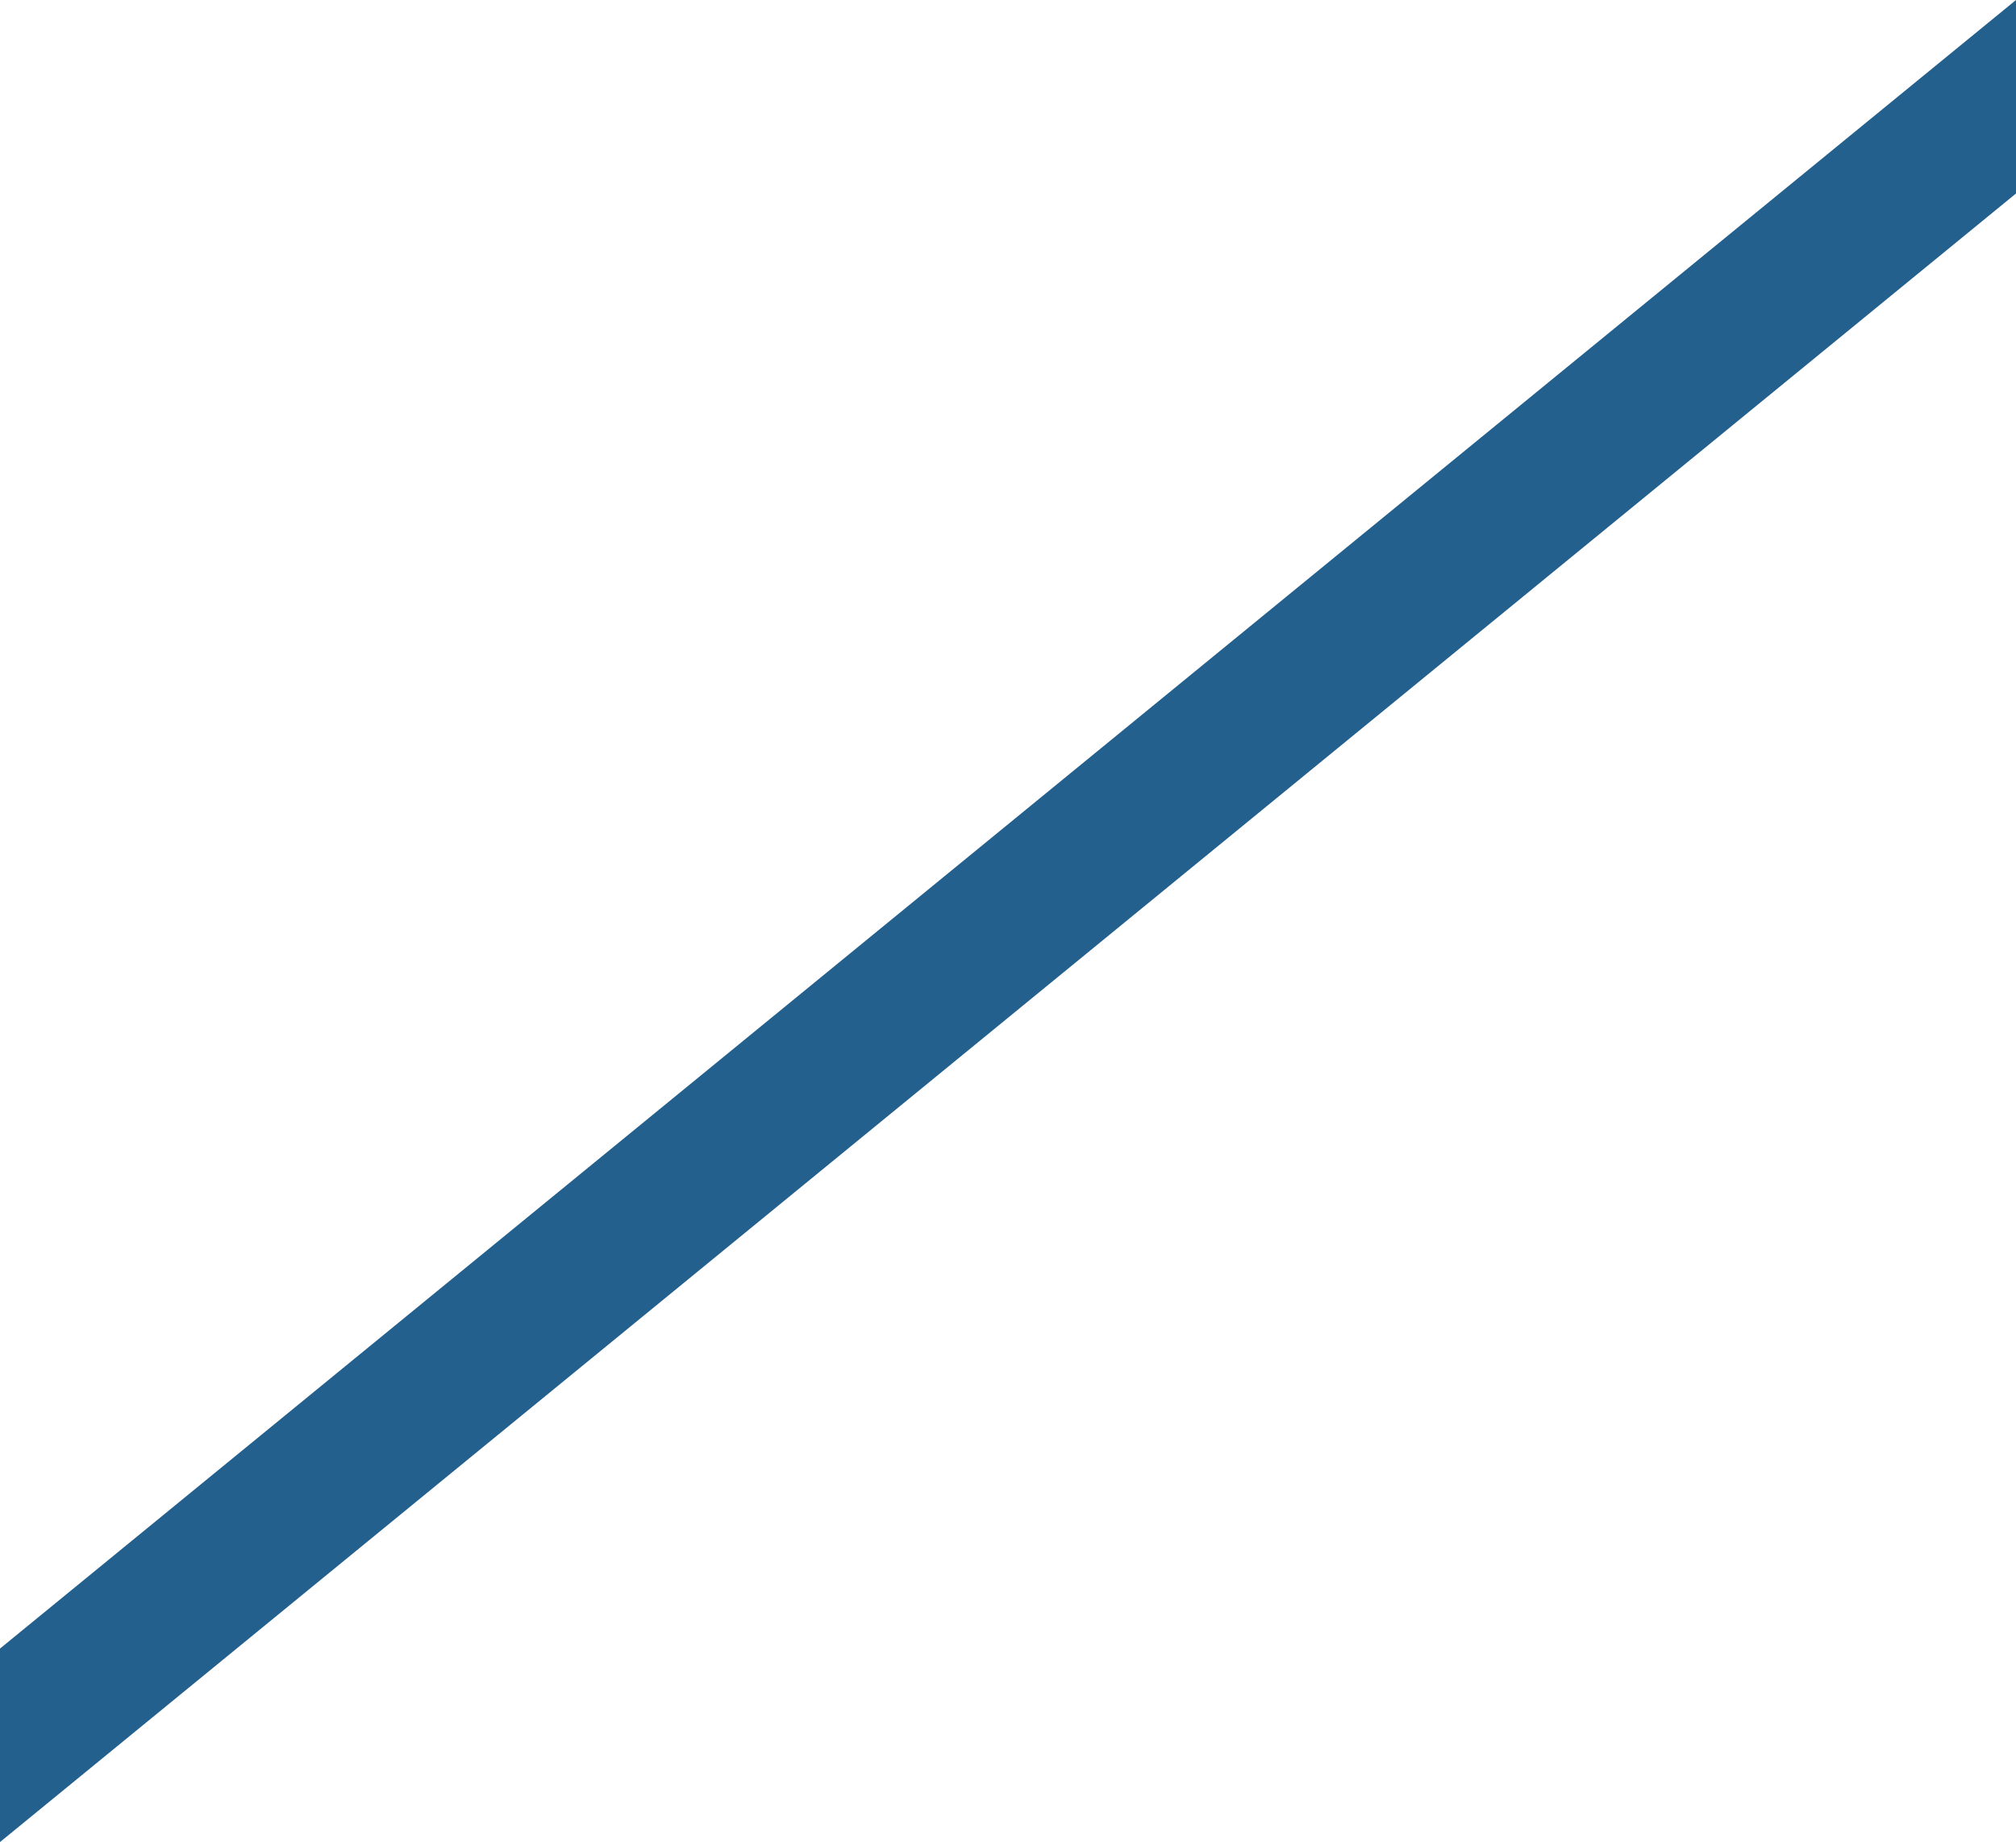 <?xml version="1.0" encoding="UTF-8" standalone="no"?>
<svg xmlns:xlink="http://www.w3.org/1999/xlink" height="23.8px" width="26.05px" xmlns="http://www.w3.org/2000/svg">
  <g transform="matrix(1.0, 0.0, 0.0, 1.0, -5.95, -7.2)">
    <path d="M32.0 7.2 L32.0 9.7 5.95 31.0 5.95 28.5 32.0 7.2" fill="#23608e" fill-rule="evenodd" stroke="none"/>
  </g>
</svg>

